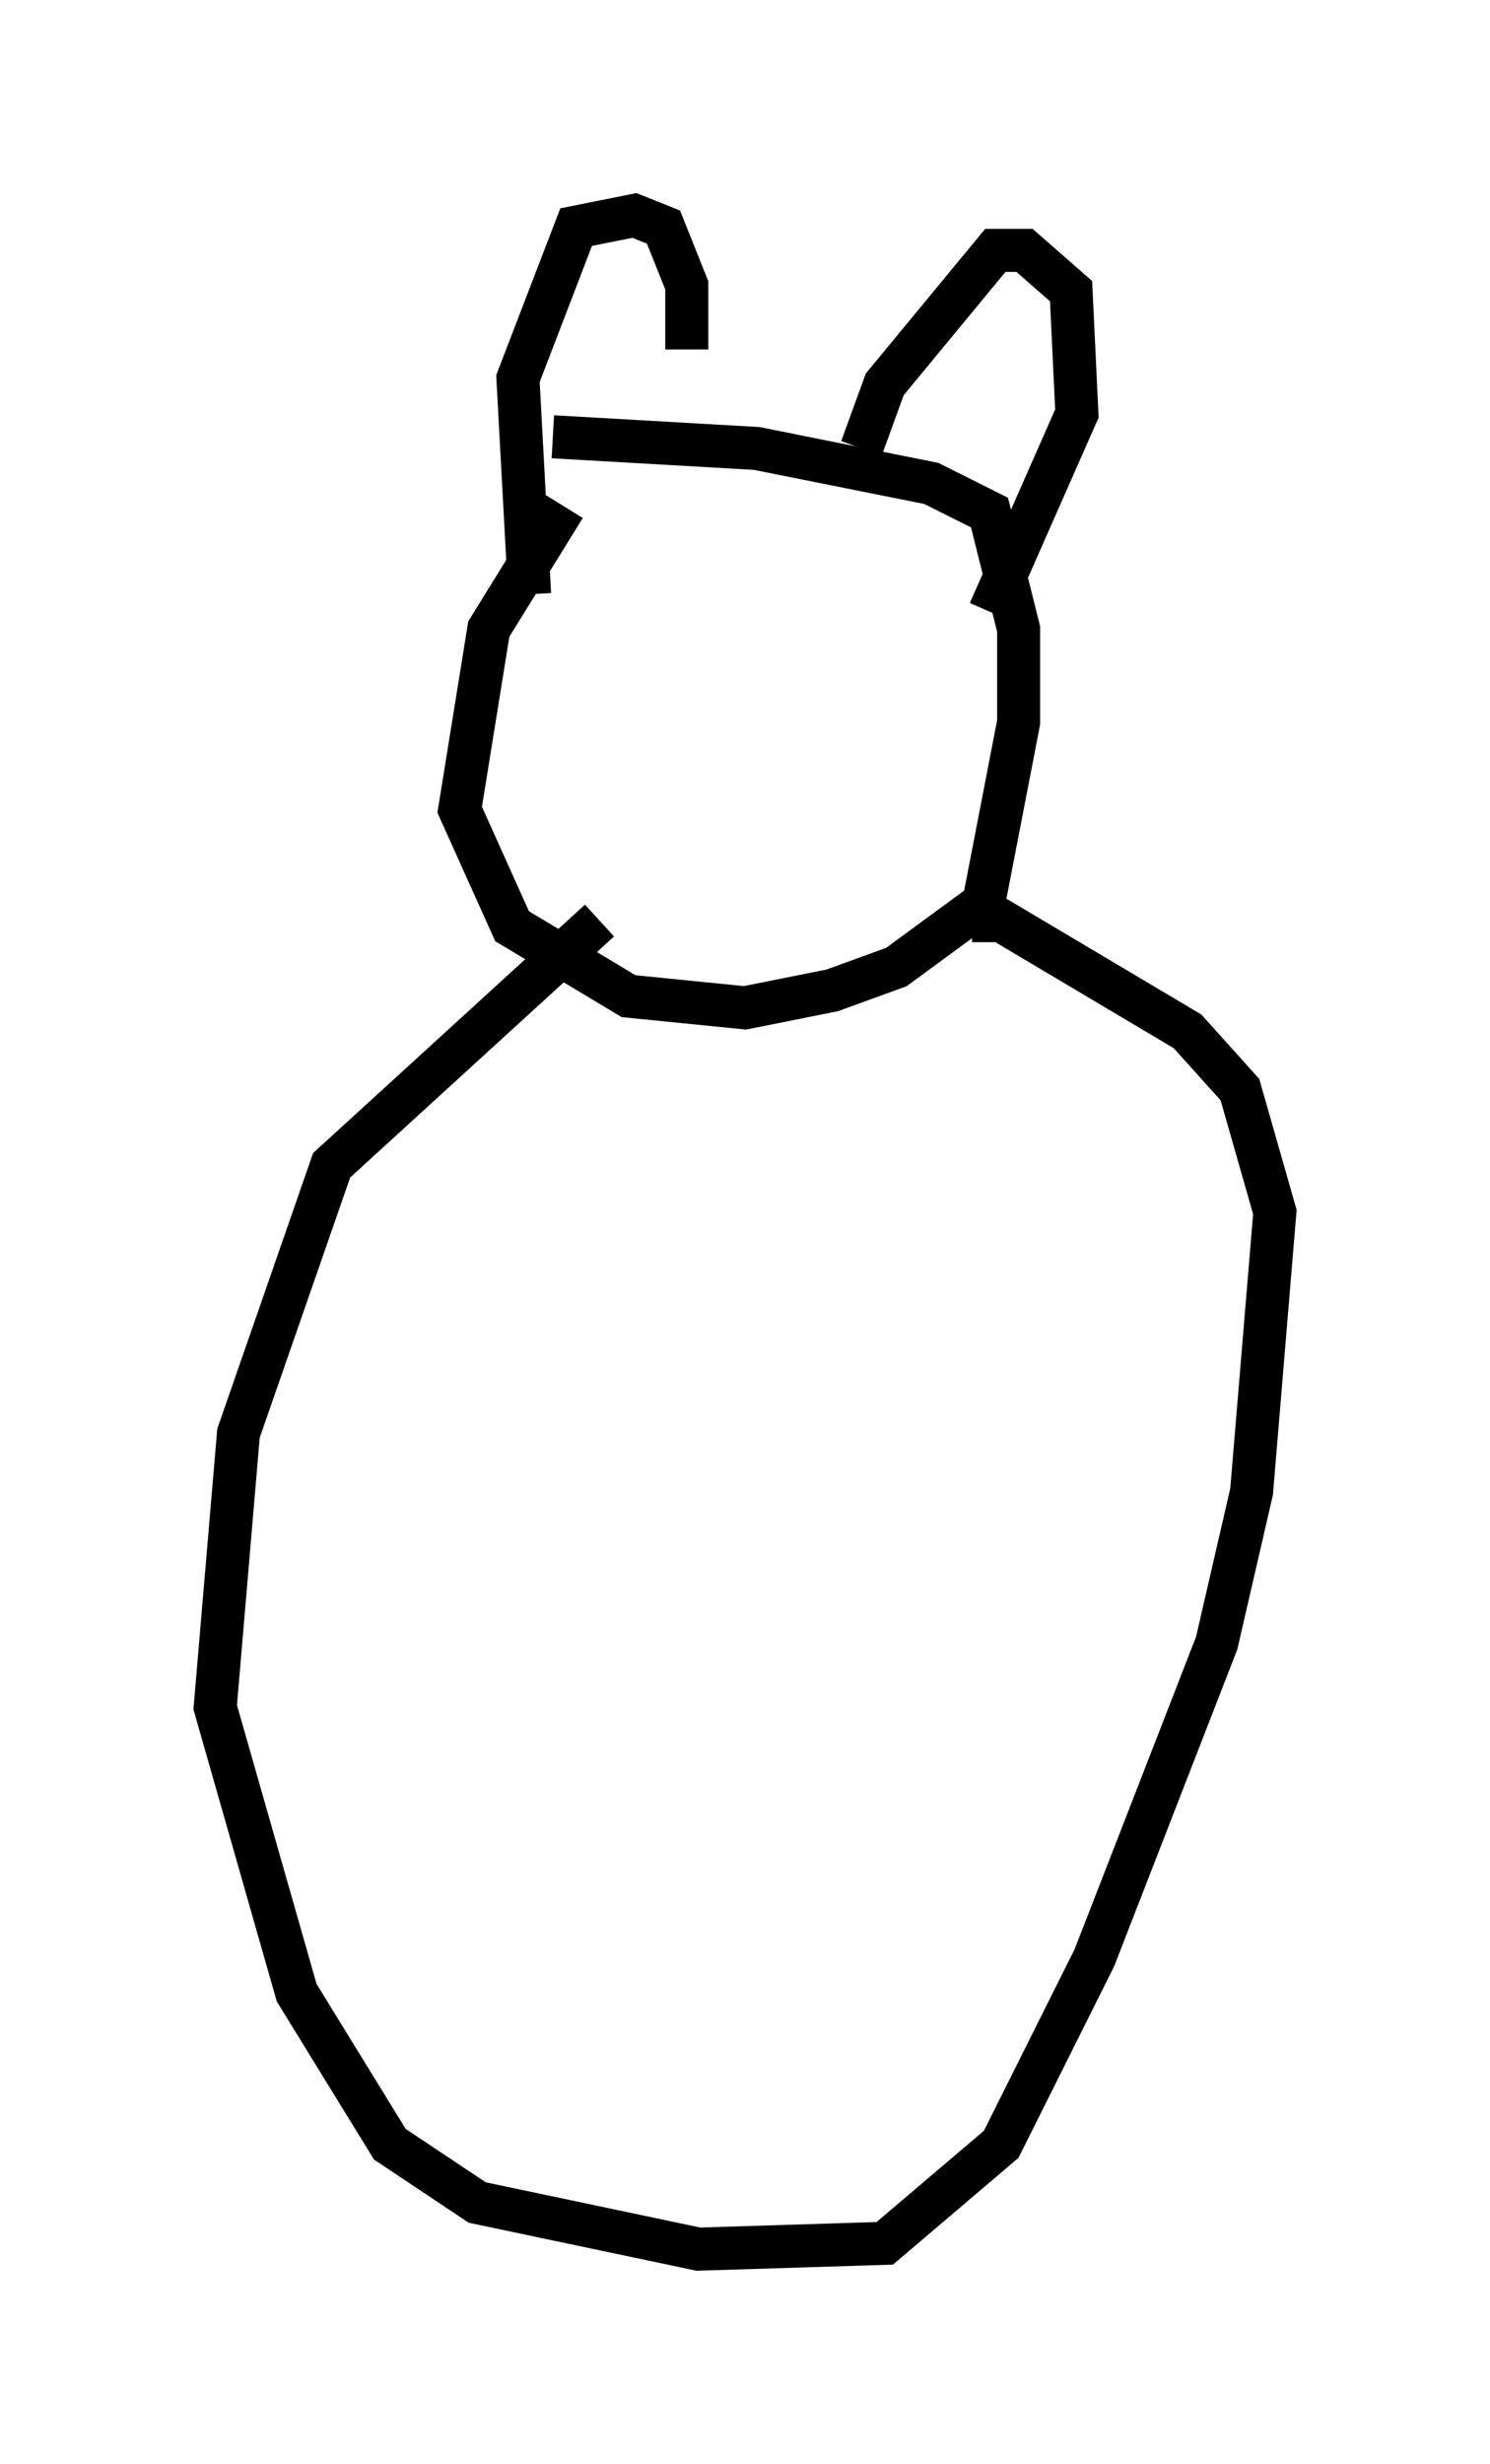 <?xml version="1.0" encoding="utf-8" ?>
<svg baseProfile="full" height="57.225" version="1.1" width="34.628" xmlns="http://www.w3.org/2000/svg" xmlns:ev="http://www.w3.org/2001/xml-events" xmlns:xlink="http://www.w3.org/1999/xlink"><defs /><rect fill="white" height="57.225" width="34.628" x="0" y="0" /><path d="M14.472, 11.089 m-1.353, 0.677 l-1.759, 2.842 -0.677, 4.195 l1.218, 2.706 2.706, 1.624 l2.706, 0.271 2.03, -0.406 l1.488, -0.541 2.03, -1.488 l0.812, -4.195 0.0, -2.165 l-0.677, -2.706 -1.353, -0.677 l-4.059, -0.812 -4.736, -0.271 m7.172, 0.271 l0.541, -1.488 2.571, -3.112 l0.677, 0.0 1.083, 0.947 l0.135, 2.842 -2.03, 4.601 m-7.036, -6.089 l0.0, -1.488 -0.541, -1.353 l-0.677, -0.271 -1.353, 0.271 l-1.353, 3.518 0.271, 5.007 m1.624, 7.578 l-6.225, 5.683 -2.165, 6.225 l-0.541, 6.36 1.894, 6.631 l2.165, 3.518 2.03, 1.353 l5.142, 1.083 4.33, -0.135 l2.706, -2.3 2.165, -4.33 l2.842, -7.307 0.812, -3.518 l0.541, -6.495 -0.812, -2.842 l-1.218, -1.353 -4.33, -2.571 l-0.677, 0.0 " fill="none" stroke="black" stroke-width="1" /></svg>